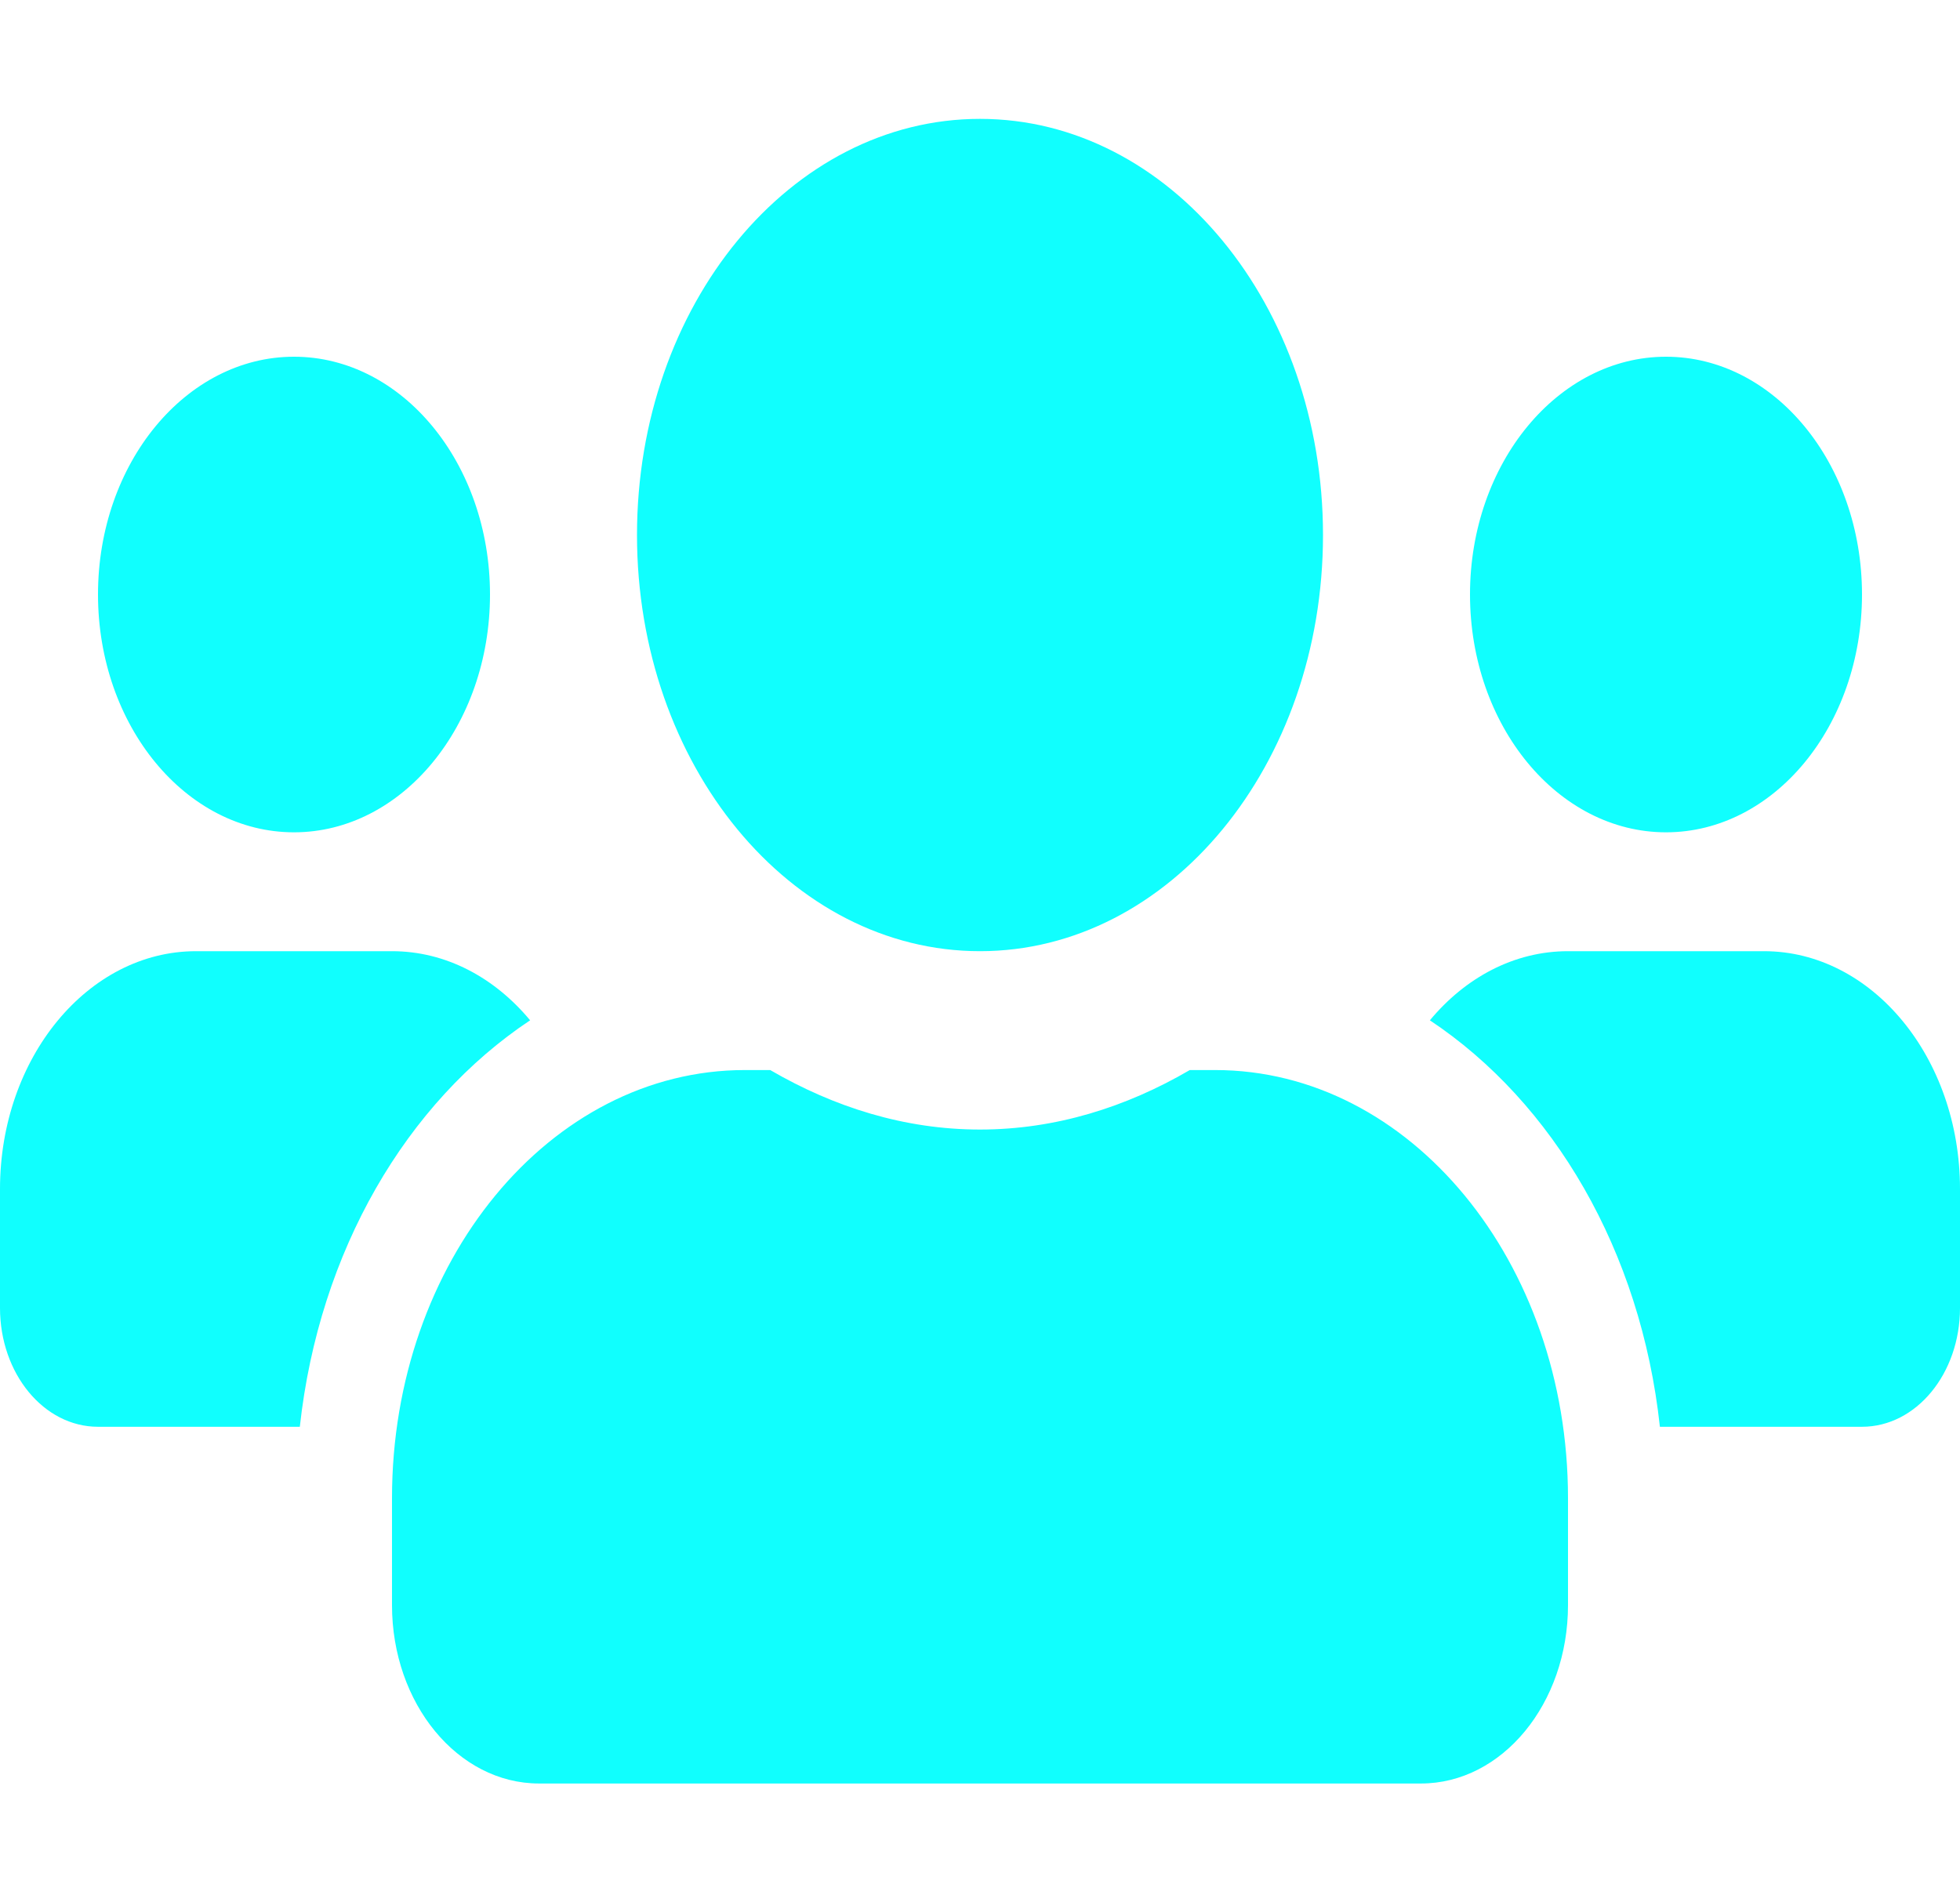 <svg width="34" height="33" viewBox="0 0 34 33" fill="none" xmlns="http://www.w3.org/2000/svg">
<g id="fa-solid:users">
<path id="Vector" d="M5.1 14.438C6.975 14.438 8.5 12.588 8.5 10.312C8.5 8.037 6.975 6.188 5.1 6.188C3.225 6.188 1.7 8.037 1.7 10.312C1.7 12.588 3.225 14.438 5.1 14.438ZM28.9 14.438C30.775 14.438 32.3 12.588 32.3 10.312C32.3 8.037 30.775 6.188 28.9 6.188C27.025 6.188 25.5 8.037 25.5 10.312C25.5 12.588 27.025 14.438 28.9 14.438ZM30.6 16.5H27.2C26.265 16.5 25.42 16.958 24.804 17.699C26.945 19.123 28.464 21.695 28.794 24.75H32.3C33.24 24.75 34 23.828 34 22.688V20.625C34 18.35 32.475 16.5 30.6 16.5ZM17 16.5C20.288 16.5 22.95 13.271 22.95 9.281C22.95 5.292 20.288 2.062 17 2.062C13.712 2.062 11.05 5.292 11.05 9.281C11.05 13.271 13.712 16.5 17 16.5ZM21.08 18.562H20.639C19.534 19.207 18.307 19.594 17 19.594C15.693 19.594 14.471 19.207 13.361 18.562H12.92C9.541 18.562 6.8 21.888 6.8 25.988V27.844C6.8 29.552 7.942 30.938 9.35 30.938H24.65C26.058 30.938 27.2 29.552 27.2 27.844V25.988C27.2 21.888 24.459 18.562 21.08 18.562ZM9.196 17.699C8.58 16.958 7.735 16.5 6.8 16.5H3.4C1.525 16.5 0 18.35 0 20.625V22.688C0 23.828 0.76 24.75 1.7 24.75H5.201C5.536 21.695 7.055 19.123 9.196 17.699Z" fill="#10FFFE"/>
</g>
</svg>
